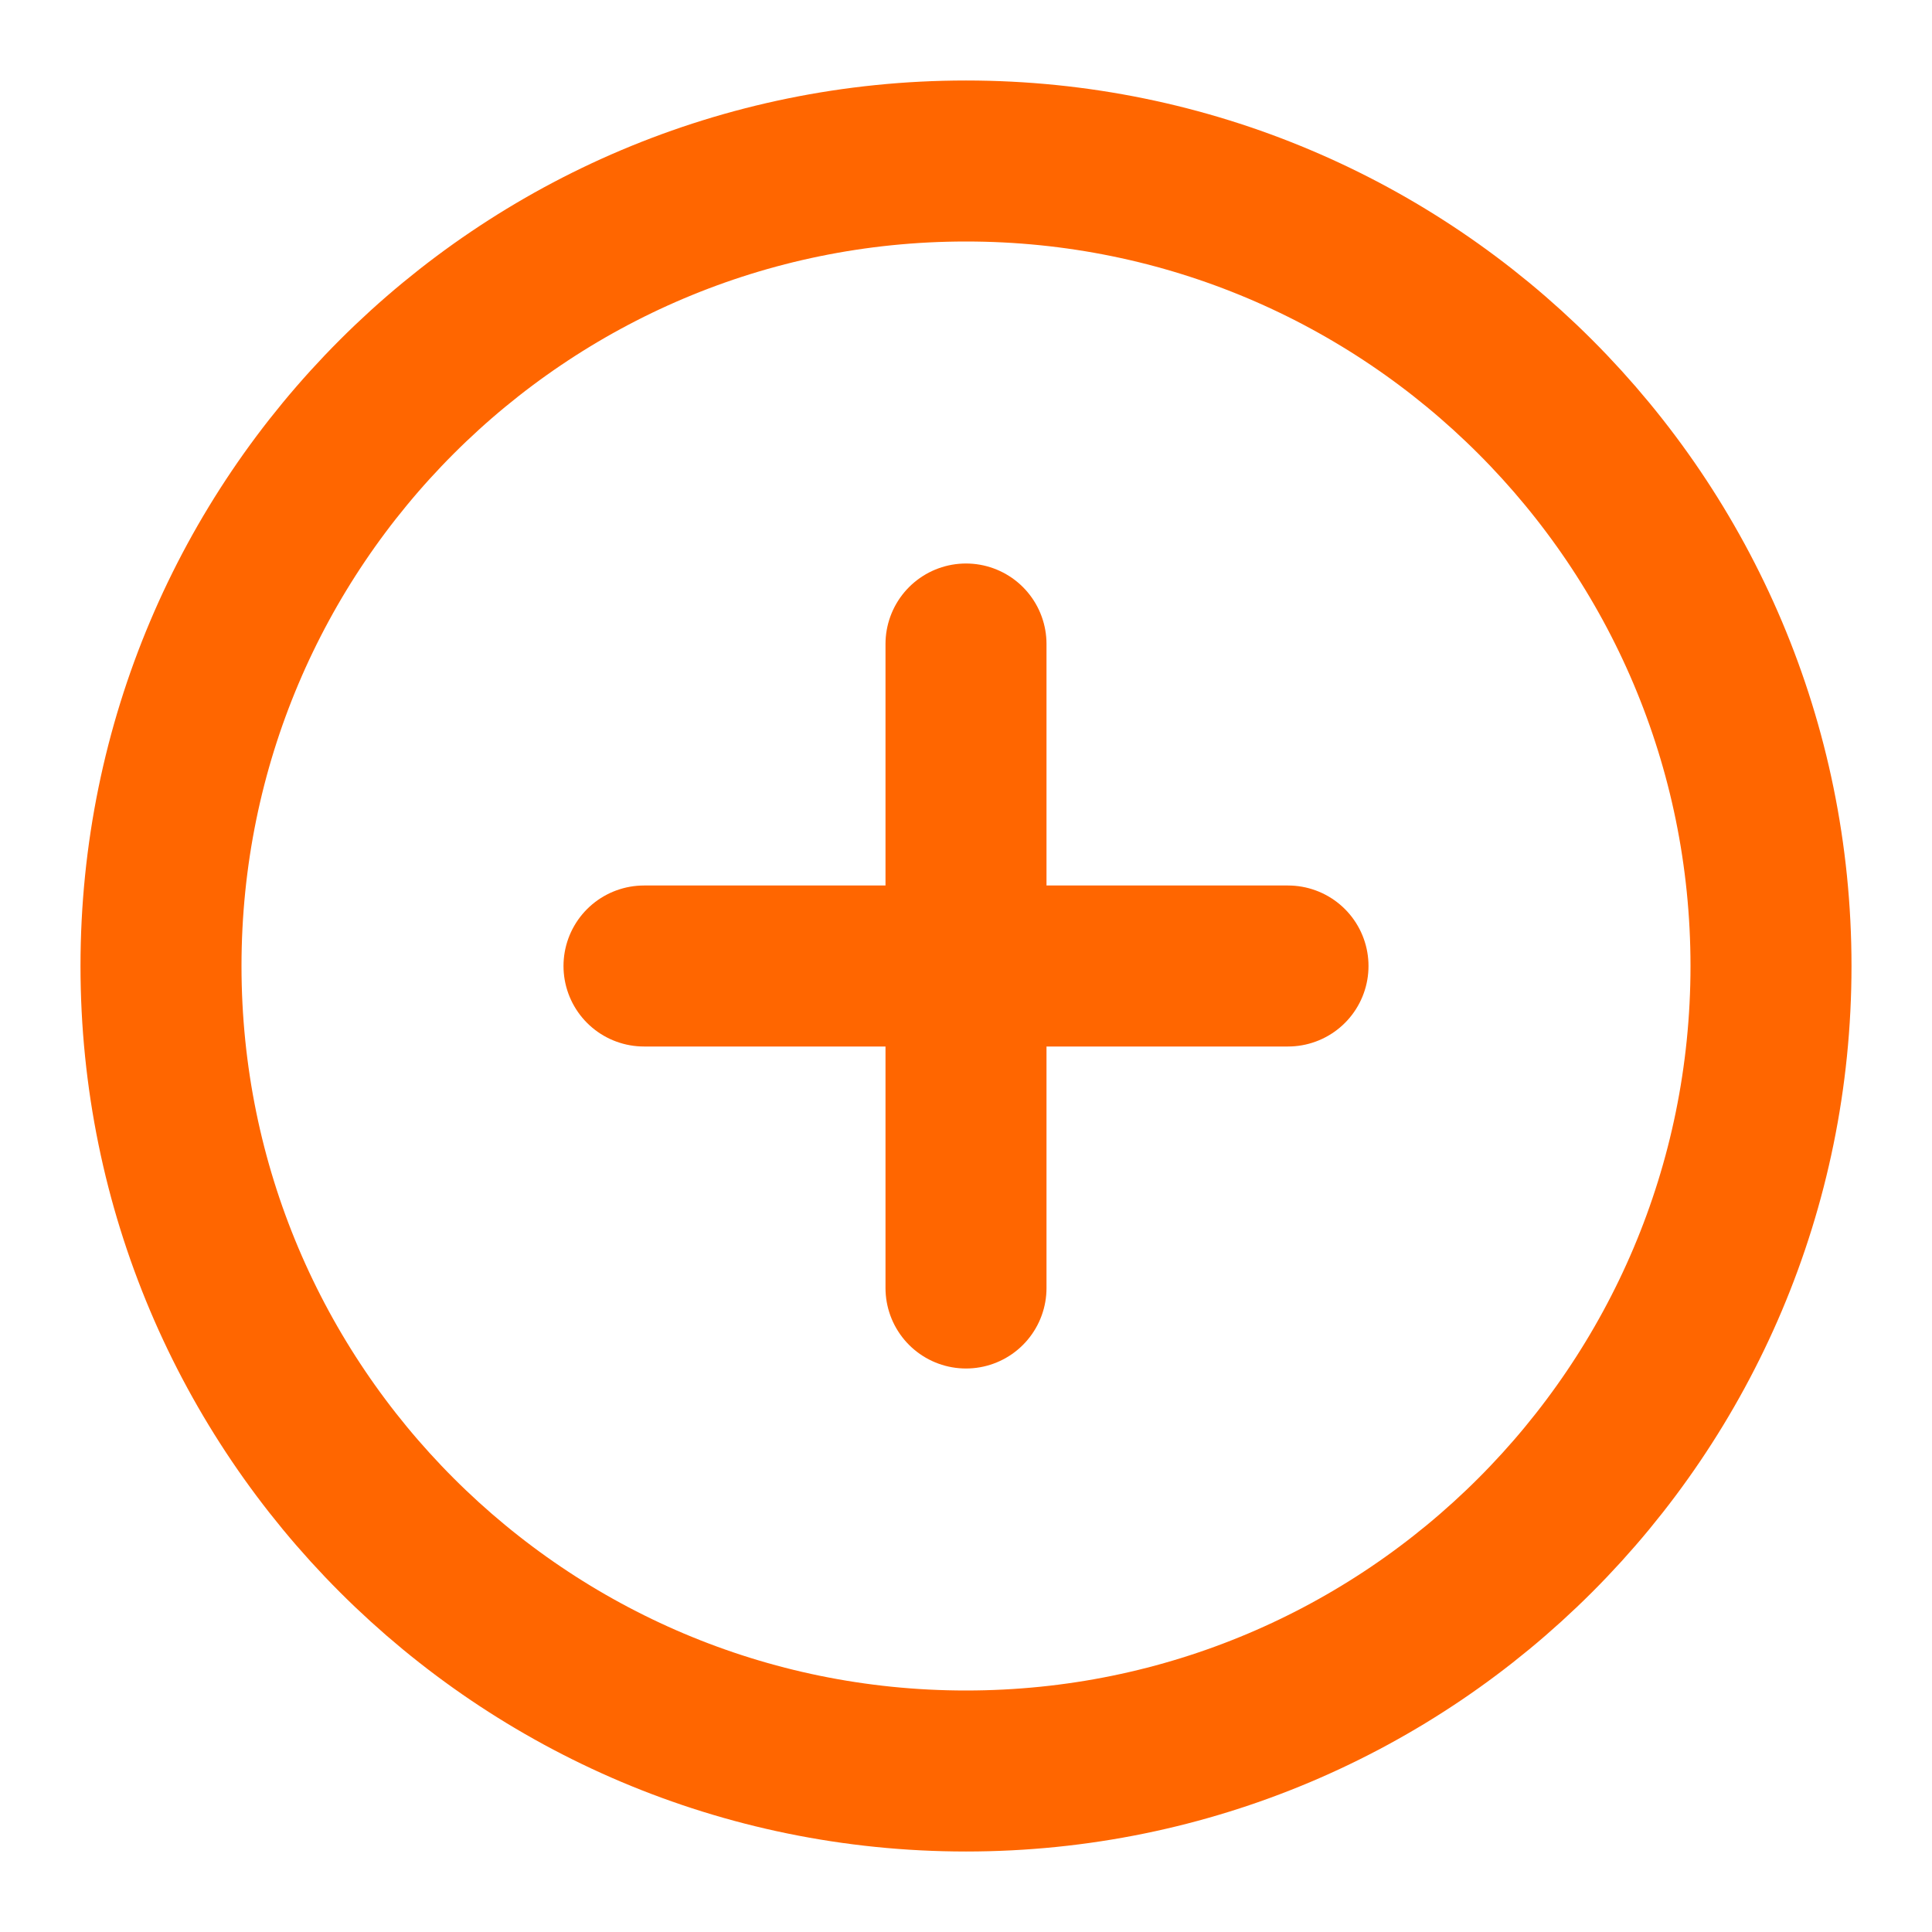 <svg width="60" height="60" viewBox="0 0 60 60" fill="none" xmlns="http://www.w3.org/2000/svg">
<path d="M30 55C43.807 55 55 43.807 55 30C55 16.193 43.807 5 30 5C16.193 5 5 16.193 5 30C5 43.807 16.193 55 30 55Z" stroke="#FF6600" stroke-width="5" stroke-linecap="round" stroke-linejoin="round"/>
<path d="M30 20V40" stroke="#FF6600" stroke-width="5" stroke-linecap="round" stroke-linejoin="round"/>
<path d="M20 30H40" stroke="#FF6600" stroke-width="5" stroke-linecap="round" stroke-linejoin="round"/>
</svg>
